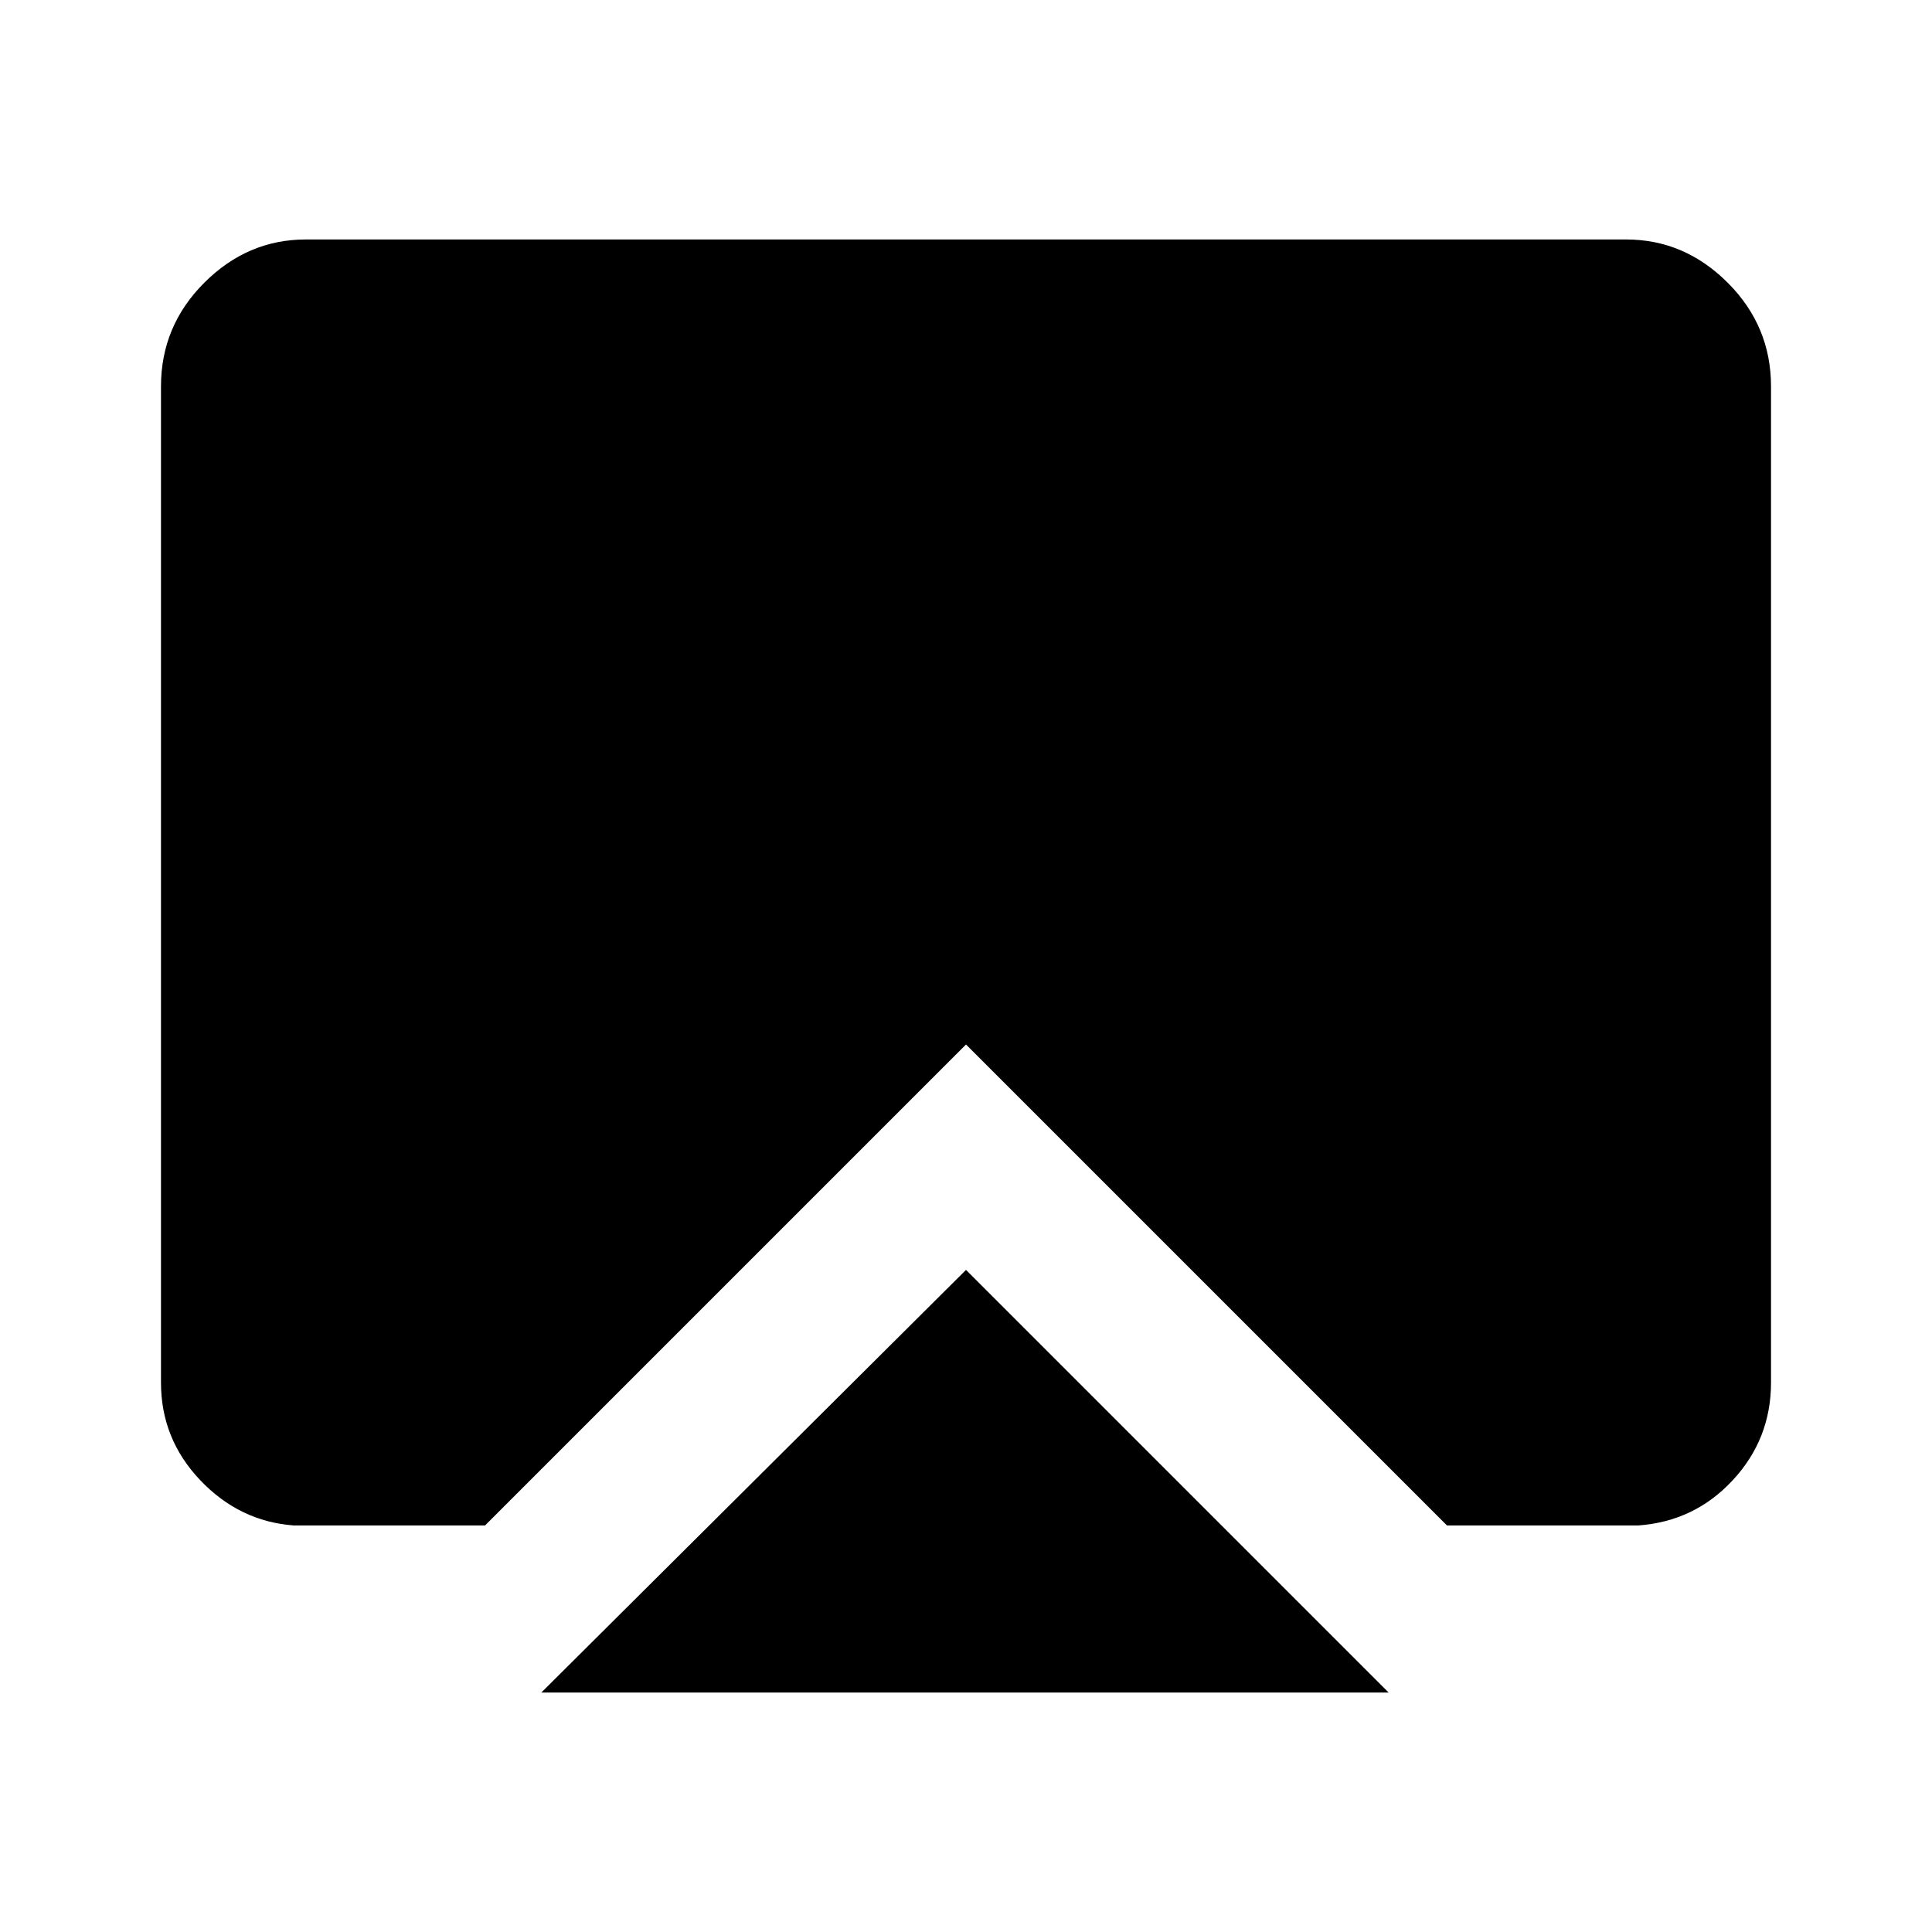 <svg xmlns="http://www.w3.org/2000/svg" height="40" width="40"><path d="m20 26.292 8.75 8.75H11.208ZM6.083 31.583q-1.125-.083-1.937-.937-.813-.854-.813-2.021V8q0-1.25.896-2.146.896-.896 2.104-.896h27.334q1.208 0 2.104.896.896.896.896 2.146v20.625q0 1.167-.792 2.021-.792.854-1.958.937h-3.959L20 21.625l-9.958 9.958Z"/></svg>